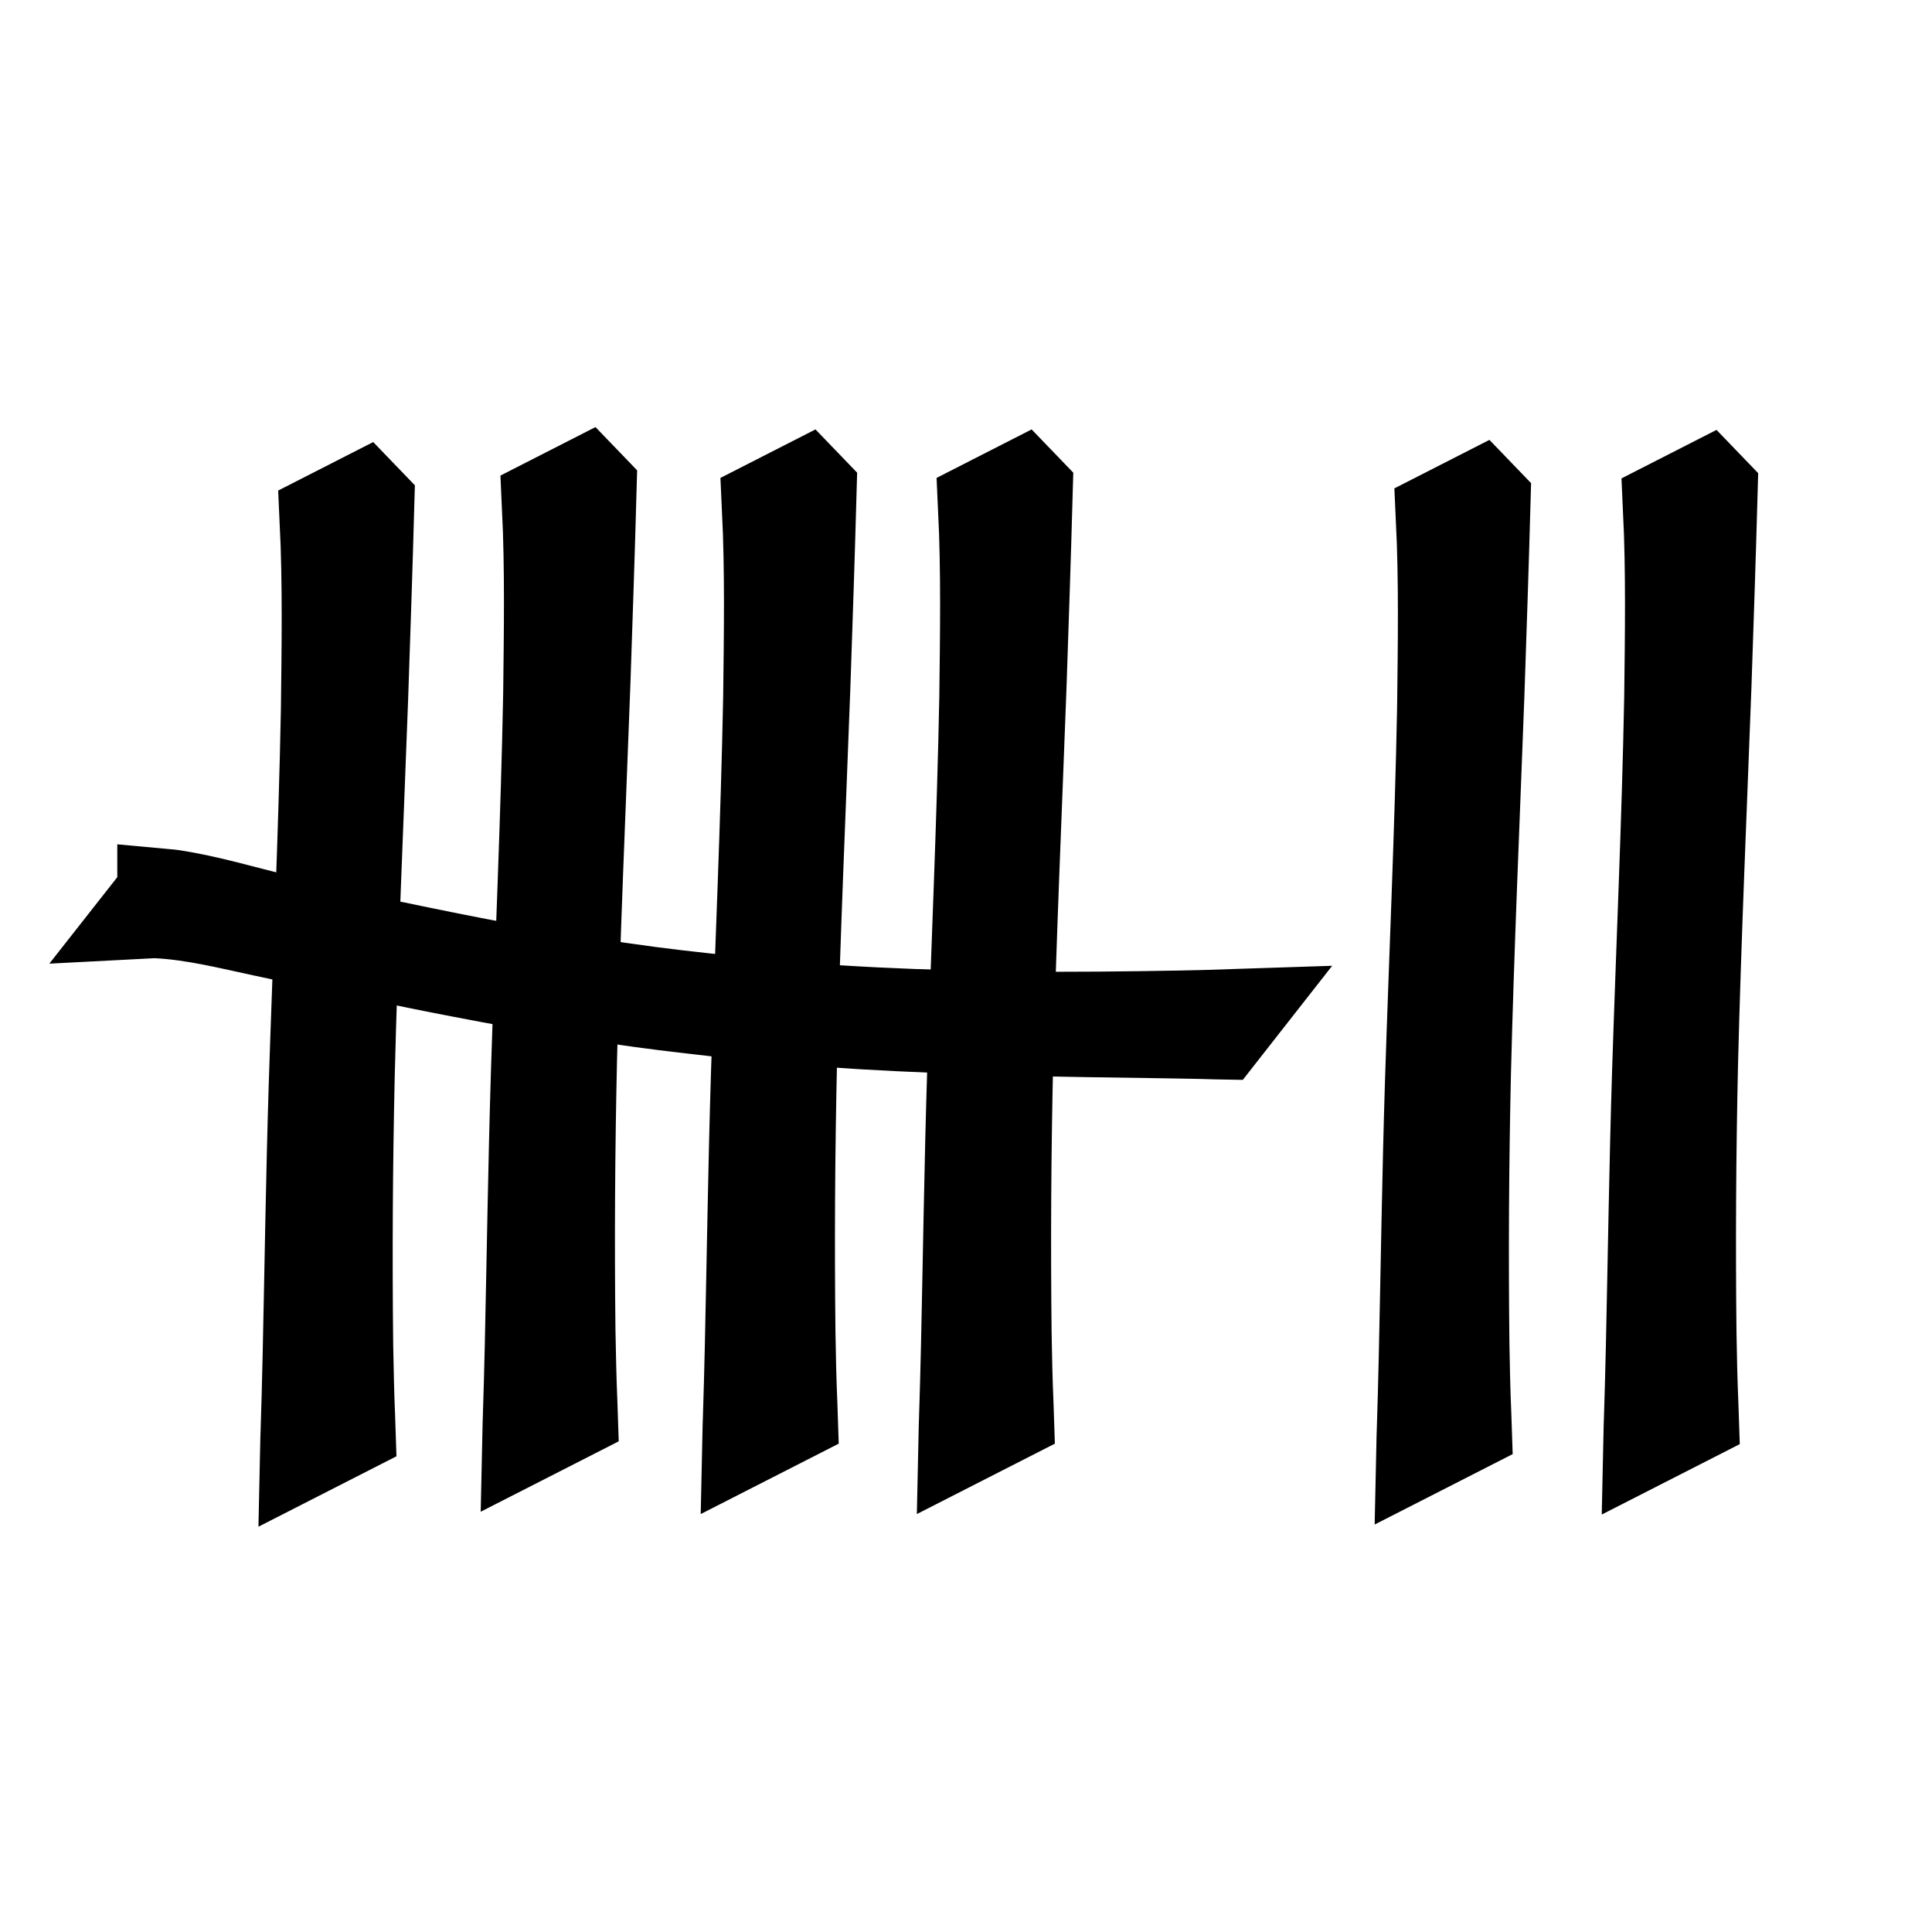 <?xml version="1.0" encoding="UTF-8" standalone="no"?>
<svg
   xmlns:dc="http://purl.org/dc/elements/1.1/"
   xmlns:cc="http://creativecommons.org/ns#"
   xmlns:rdf="http://www.w3.org/1999/02/22-rdf-syntax-ns#"
   xmlns:svg="http://www.w3.org/2000/svg"
   xmlns="http://www.w3.org/2000/svg"
   xmlns:sodipodi="http://sodipodi.sourceforge.net/DTD/sodipodi-0.dtd"
   xmlns:inkscape="http://www.inkscape.org/namespaces/inkscape"
   fill="#000000"
   height="48"
   viewBox="0 0 24 24"
   width="48"
   version="1.1"
   id="svg76"
   sodipodi:docname="tabcounter.svg"
   inkscape:version="0.92.2 5c3e80d, 2017-08-06">
  <defs
     id="defs80" />
  <sodipodi:namedview
     pagecolor="#ffffff"
     bordercolor="#666666"
     borderopacity="1"
     objecttolerance="10"
     gridtolerance="10"
     guidetolerance="10"
     inkscape:pageopacity="0"
     inkscape:pageshadow="2"
     inkscape:window-width="1920"
     inkscape:window-height="1015"
     id="namedview78"
     showgrid="false"
     showguides="true"
     inkscape:guide-bbox="true"
     inkscape:zoom="23.805928"
     inkscape:cx="20.09341"
     inkscape:cy="22.752475"
     inkscape:window-x="0"
     inkscape:window-y="0"
     inkscape:window-maximized="1"
     inkscape:current-layer="svg76">
    <sodipodi:guide
       position="-159.96,73.931"
       orientation="1,0"
       id="guide111"
       inkscape:locked="false" />
    <sodipodi:guide
       position="232.547,68.554"
       orientation="0,1"
       id="guide113"
       inkscape:locked="false" />
    <sodipodi:guide
       position="233.891,-98.127"
       orientation="0,1"
       id="guide115"
       inkscape:locked="false" />
  </sodipodi:namedview>
  <path
     d="M0 0h24v24H0z"
     fill="none"
     id="path74" />
  <path
     style="fill:#000000;fill-opacity:1;stroke:#000000;stroke-width:1.283;stroke-miterlimit:4;stroke-dasharray:none;stroke-opacity:1"
     id="path65"
     d="m 4.505,6.28 c -0.022,0.794 -0.049,1.588 -0.076,2.382 -0.058,1.567 -0.128,3.133 -0.167,4.7 -0.025,1.118 -0.032,2.236 -0.019,3.354 0.006,0.297 0.011,0.594 0.024,0.891 0.001,0.032 0.003,0.065 0.004,0.097 0,0 -0.396,0.202 -0.396,0.202 v 0 c 7.15e-4,-0.033 0.001,-0.067 0.003,-0.1 0.01,-0.305 0.018,-0.611 0.025,-0.916 0.025,-1.128 0.041,-2.257 0.076,-3.385 0.05,-1.564 0.122,-3.128 0.152,-4.692 0.009,-0.778 0.022,-1.558 -0.015,-2.336 0,0 0.388,-0.198 0.388,-0.198 z"
     inkscape:connector-curvature="0" />
  <path
     style="fill:#000000;fill-opacity:1;stroke:#000000;stroke-width:1.084;stroke-miterlimit:4;stroke-dasharray:none;stroke-opacity:1"
     id="path71"
     d="m 1.999,11.084 c 0.053,0.005 0.107,0.006 0.16,0.015 0.432,0.068 0.86,0.195 1.289,0.301 0.666,0.165 0.651,0.158 1.339,0.315 0.964,0.202 1.928,0.392 2.896,0.532 0.588,0.085 0.821,0.106 1.407,0.172 1.19,0.132 2.381,0.176 3.573,0.192 0.668,0.007 1.337,-0.001 2.005,-0.013 0.215,-0.004 0.431,-0.009 0.646,-0.018 0.031,-0.001 0.061,-0.002 0.092,-0.003 0,0 -0.228,0.291 -0.228,0.291 v 0 c -0.029,-4.97e-4 -0.058,-0.002 -0.088,-0.002 -0.207,-0.007 -0.415,-0.009 -0.622,-0.013 -0.656,-0.009 -1.311,-0.018 -1.967,-0.036 -1.183,-0.037 -2.366,-0.087 -3.547,-0.227 -0.634,-0.074 -0.765,-0.085 -1.403,-0.179 C 6.582,12.269 5.617,12.08 4.652,11.882 4.005,11.745 3.922,11.728 3.291,11.593 2.846,11.498 2.4,11.384 1.951,11.362 c -0.059,-0.003 -0.117,0.004 -0.176,0.007 0,0 0.224,-0.285 0.224,-0.285 z"
     inkscape:connector-curvature="0" />
  <path
     style="fill:#000000;fill-opacity:1;stroke:#000000;stroke-width:1.283;stroke-miterlimit:4;stroke-dasharray:none;stroke-opacity:1"
     id="path65-3"
     d="m 7.266,6.094 c -0.022,0.794 -0.049,1.588 -0.076,2.382 -0.058,1.567 -0.128,3.133 -0.167,4.7 -0.025,1.118 -0.032,2.236 -0.019,3.354 0.006,0.297 0.011,0.594 0.024,0.891 0.001,0.032 0.003,0.065 0.004,0.097 0,0 -0.396,0.202 -0.396,0.202 v 0 c 7.15e-4,-0.033 0.001,-0.067 0.003,-0.1 0.01,-0.305 0.018,-0.611 0.025,-0.916 0.025,-1.128 0.041,-2.257 0.076,-3.385 0.05,-1.564 0.122,-3.128 0.152,-4.692 0.009,-0.778 0.022,-1.558 -0.015,-2.336 0,0 0.388,-0.198 0.388,-0.198 z"
     inkscape:connector-curvature="0" />
  <path
     style="fill:#000000;fill-opacity:1;stroke:#000000;stroke-width:1.283;stroke-miterlimit:4;stroke-dasharray:none;stroke-opacity:1"
     id="path65-6"
     d="m 9.999,6.123 c -0.022,0.794 -0.049,1.588 -0.076,2.382 -0.058,1.567 -0.128,3.133 -0.167,4.7 -0.025,1.118 -0.032,2.236 -0.019,3.354 0.005,0.297 0.011,0.594 0.024,0.891 0.001,0.032 0.003,0.065 0.004,0.097 0,0 -0.396,0.202 -0.396,0.202 v 0 c 7.15e-4,-0.033 0.001,-0.067 0.003,-0.1 0.01,-0.305 0.018,-0.611 0.025,-0.916 0.025,-1.128 0.041,-2.257 0.076,-3.385 0.05,-1.564 0.122,-3.128 0.152,-4.692 0.009,-0.778 0.022,-1.558 -0.015,-2.336 0,0 0.388,-0.198 0.388,-0.198 z"
     inkscape:connector-curvature="0" />
  <path
     style="fill:#000000;fill-opacity:1;stroke:#000000;stroke-width:1.283;stroke-miterlimit:4;stroke-dasharray:none;stroke-opacity:1"
     id="path65-7"
     d="m 12.684,6.123 c -0.022,0.794 -0.049,1.588 -0.076,2.382 -0.058,1.567 -0.128,3.133 -0.167,4.7 -0.025,1.118 -0.032,2.236 -0.019,3.354 0.005,0.297 0.011,0.594 0.024,0.891 0.001,0.032 0.003,0.065 0.004,0.097 0,0 -0.396,0.202 -0.396,0.202 v 0 c 7.15e-4,-0.033 0.001,-0.067 0.003,-0.1 0.01,-0.305 0.018,-0.611 0.025,-0.916 0.025,-1.128 0.041,-2.257 0.076,-3.385 0.05,-1.564 0.122,-3.128 0.152,-4.692 0.009,-0.778 0.022,-1.558 -0.015,-2.336 0,0 0.388,-0.198 0.388,-0.198 z"
     inkscape:connector-curvature="0" />
  <path
     style="fill:#000000;fill-opacity:1;stroke:#000000;stroke-width:1.283;stroke-miterlimit:4;stroke-dasharray:none;stroke-opacity:1"
     id="path65-35"
     d="m 21.192,6.129 c -0.022,0.794 -0.049,1.588 -0.076,2.382 -0.058,1.567 -0.128,3.133 -0.167,4.7 -0.025,1.118 -0.032,2.236 -0.019,3.354 0.005,0.297 0.011,0.594 0.024,0.891 0.001,0.032 0.003,0.065 0.004,0.097 0,0 -0.396,0.202 -0.396,0.202 v 0 c 7.15e-4,-0.033 0.001,-0.067 0.003,-0.1 0.01,-0.305 0.018,-0.611 0.025,-0.916 0.025,-1.128 0.041,-2.257 0.076,-3.385 0.05,-1.564 0.122,-3.128 0.152,-4.692 0.009,-0.778 0.022,-1.558 -0.015,-2.336 0,0 0.388,-0.198 0.388,-0.198 z"
     inkscape:connector-curvature="0" />
  <path
     style="fill:#000000;fill-opacity:1;stroke:#000000;stroke-width:1.283;stroke-miterlimit:4;stroke-dasharray:none;stroke-opacity:1"
     id="path65-35-6"
     d="m 18.371,6.253 c -0.022,0.794 -0.049,1.588 -0.076,2.382 -0.058,1.567 -0.128,3.133 -0.167,4.7 -0.025,1.118 -0.032,2.236 -0.019,3.354 0.005,0.297 0.011,0.594 0.024,0.891 0.001,0.032 0.003,0.065 0.004,0.097 0,0 -0.396,0.202 -0.396,0.202 v 0 c 7.15e-4,-0.033 0.001,-0.067 0.003,-0.1 0.01,-0.305 0.018,-0.611 0.025,-0.916 0.025,-1.128 0.041,-2.257 0.076,-3.385 0.05,-1.564 0.122,-3.128 0.152,-4.692 0.009,-0.778 0.022,-1.558 -0.015,-2.336 0,0 0.388,-0.198 0.388,-0.198 z"
     inkscape:connector-curvature="0" />
</svg>
